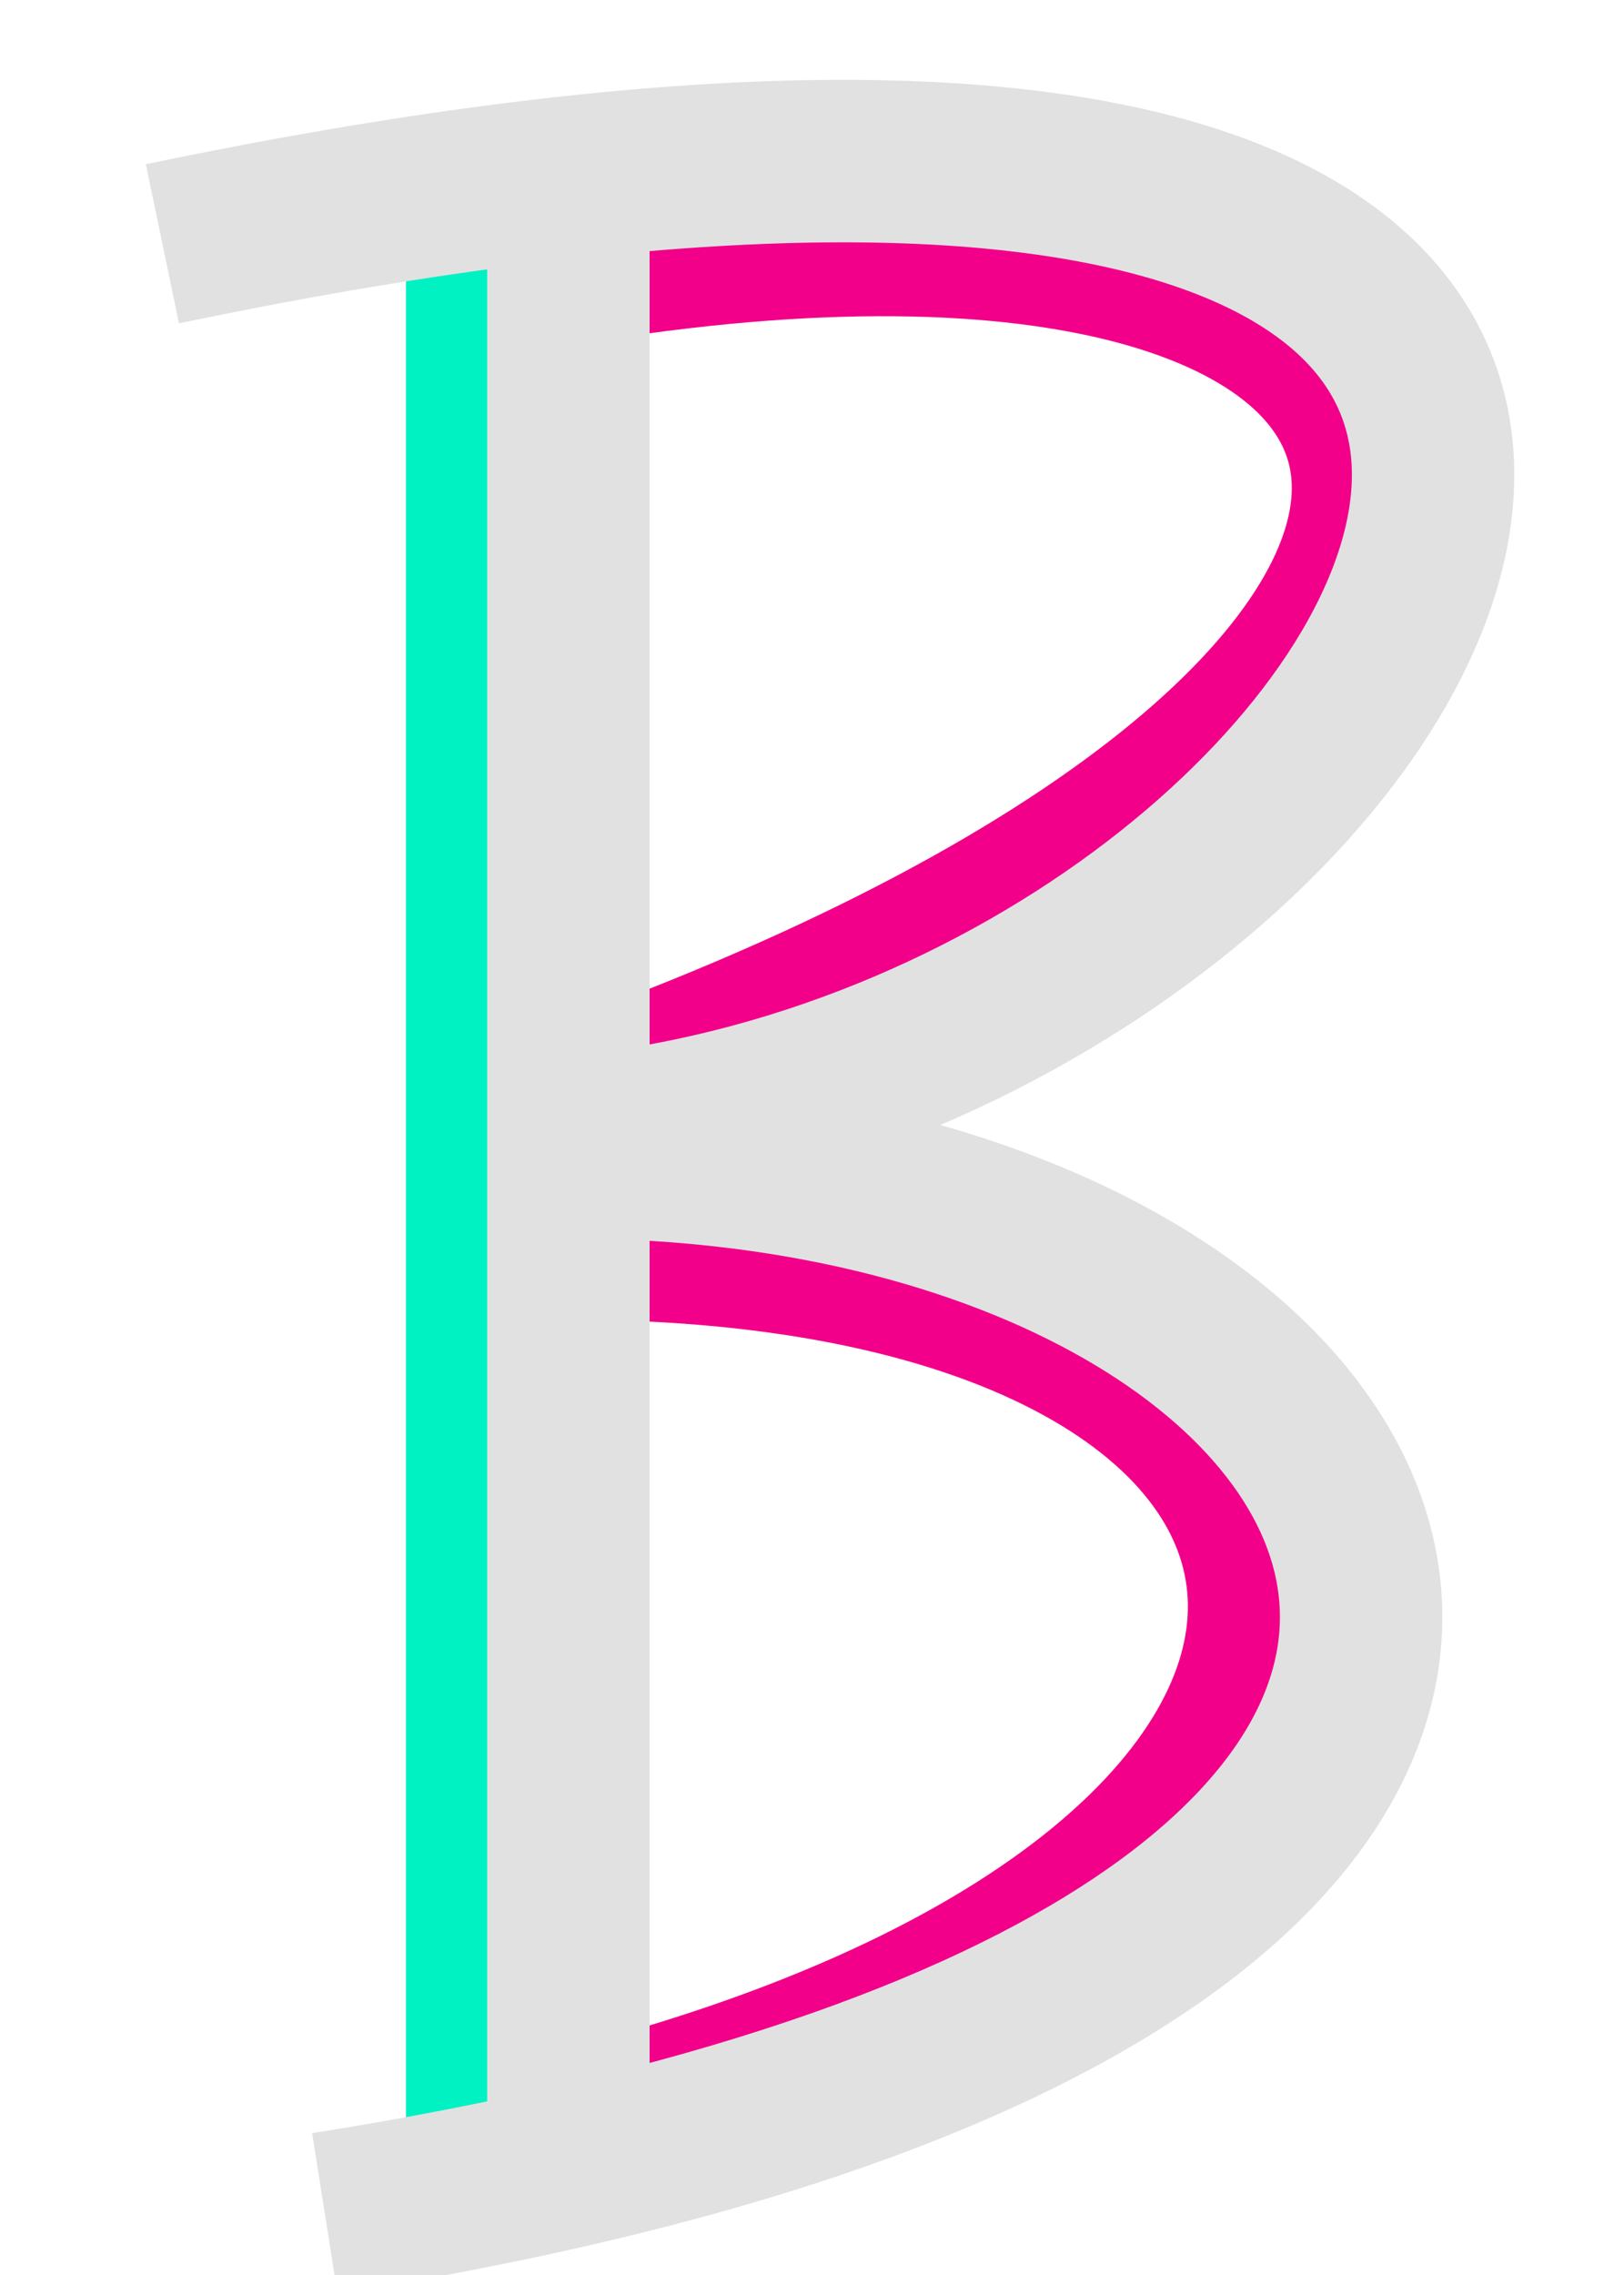 <svg width="10" height="14" viewBox="0 0 10 14" fill="none" xmlns="http://www.w3.org/2000/svg">
<path d="M3.5 1.621C9.5 0.621 10.5 4.121 4 6.621" stroke="#F20089" strokeWidth="0.8" strokeLinecap="round"/>
<path d="M3.5 7.621C9 7.621 9.5 11.621 3.5 13.121" stroke="#F20089" strokeWidth="0.8" strokeLinecap="round"/>
<path d="M3 1.5V13.3" stroke="#00F2C3" strokeWidth="0.5" strokeLinecap="square"/>
<path d="M1 1.5C13 -1 9 6.5 3.5 7" stroke="#E1E1E1" strokeWidth="0.5" strokeLinecap="round"/>
<path d="M2 13.621C11.5 12.121 9 7.121 3.5 7.121" stroke="#E1E1E1" strokeWidth="0.5" strokeLinecap="round"/>
<path d="M3.5 1.121V13.121" stroke="#E1E1E1" strokeWidth="0.5" strokeLinecap="round"/>
</svg>
